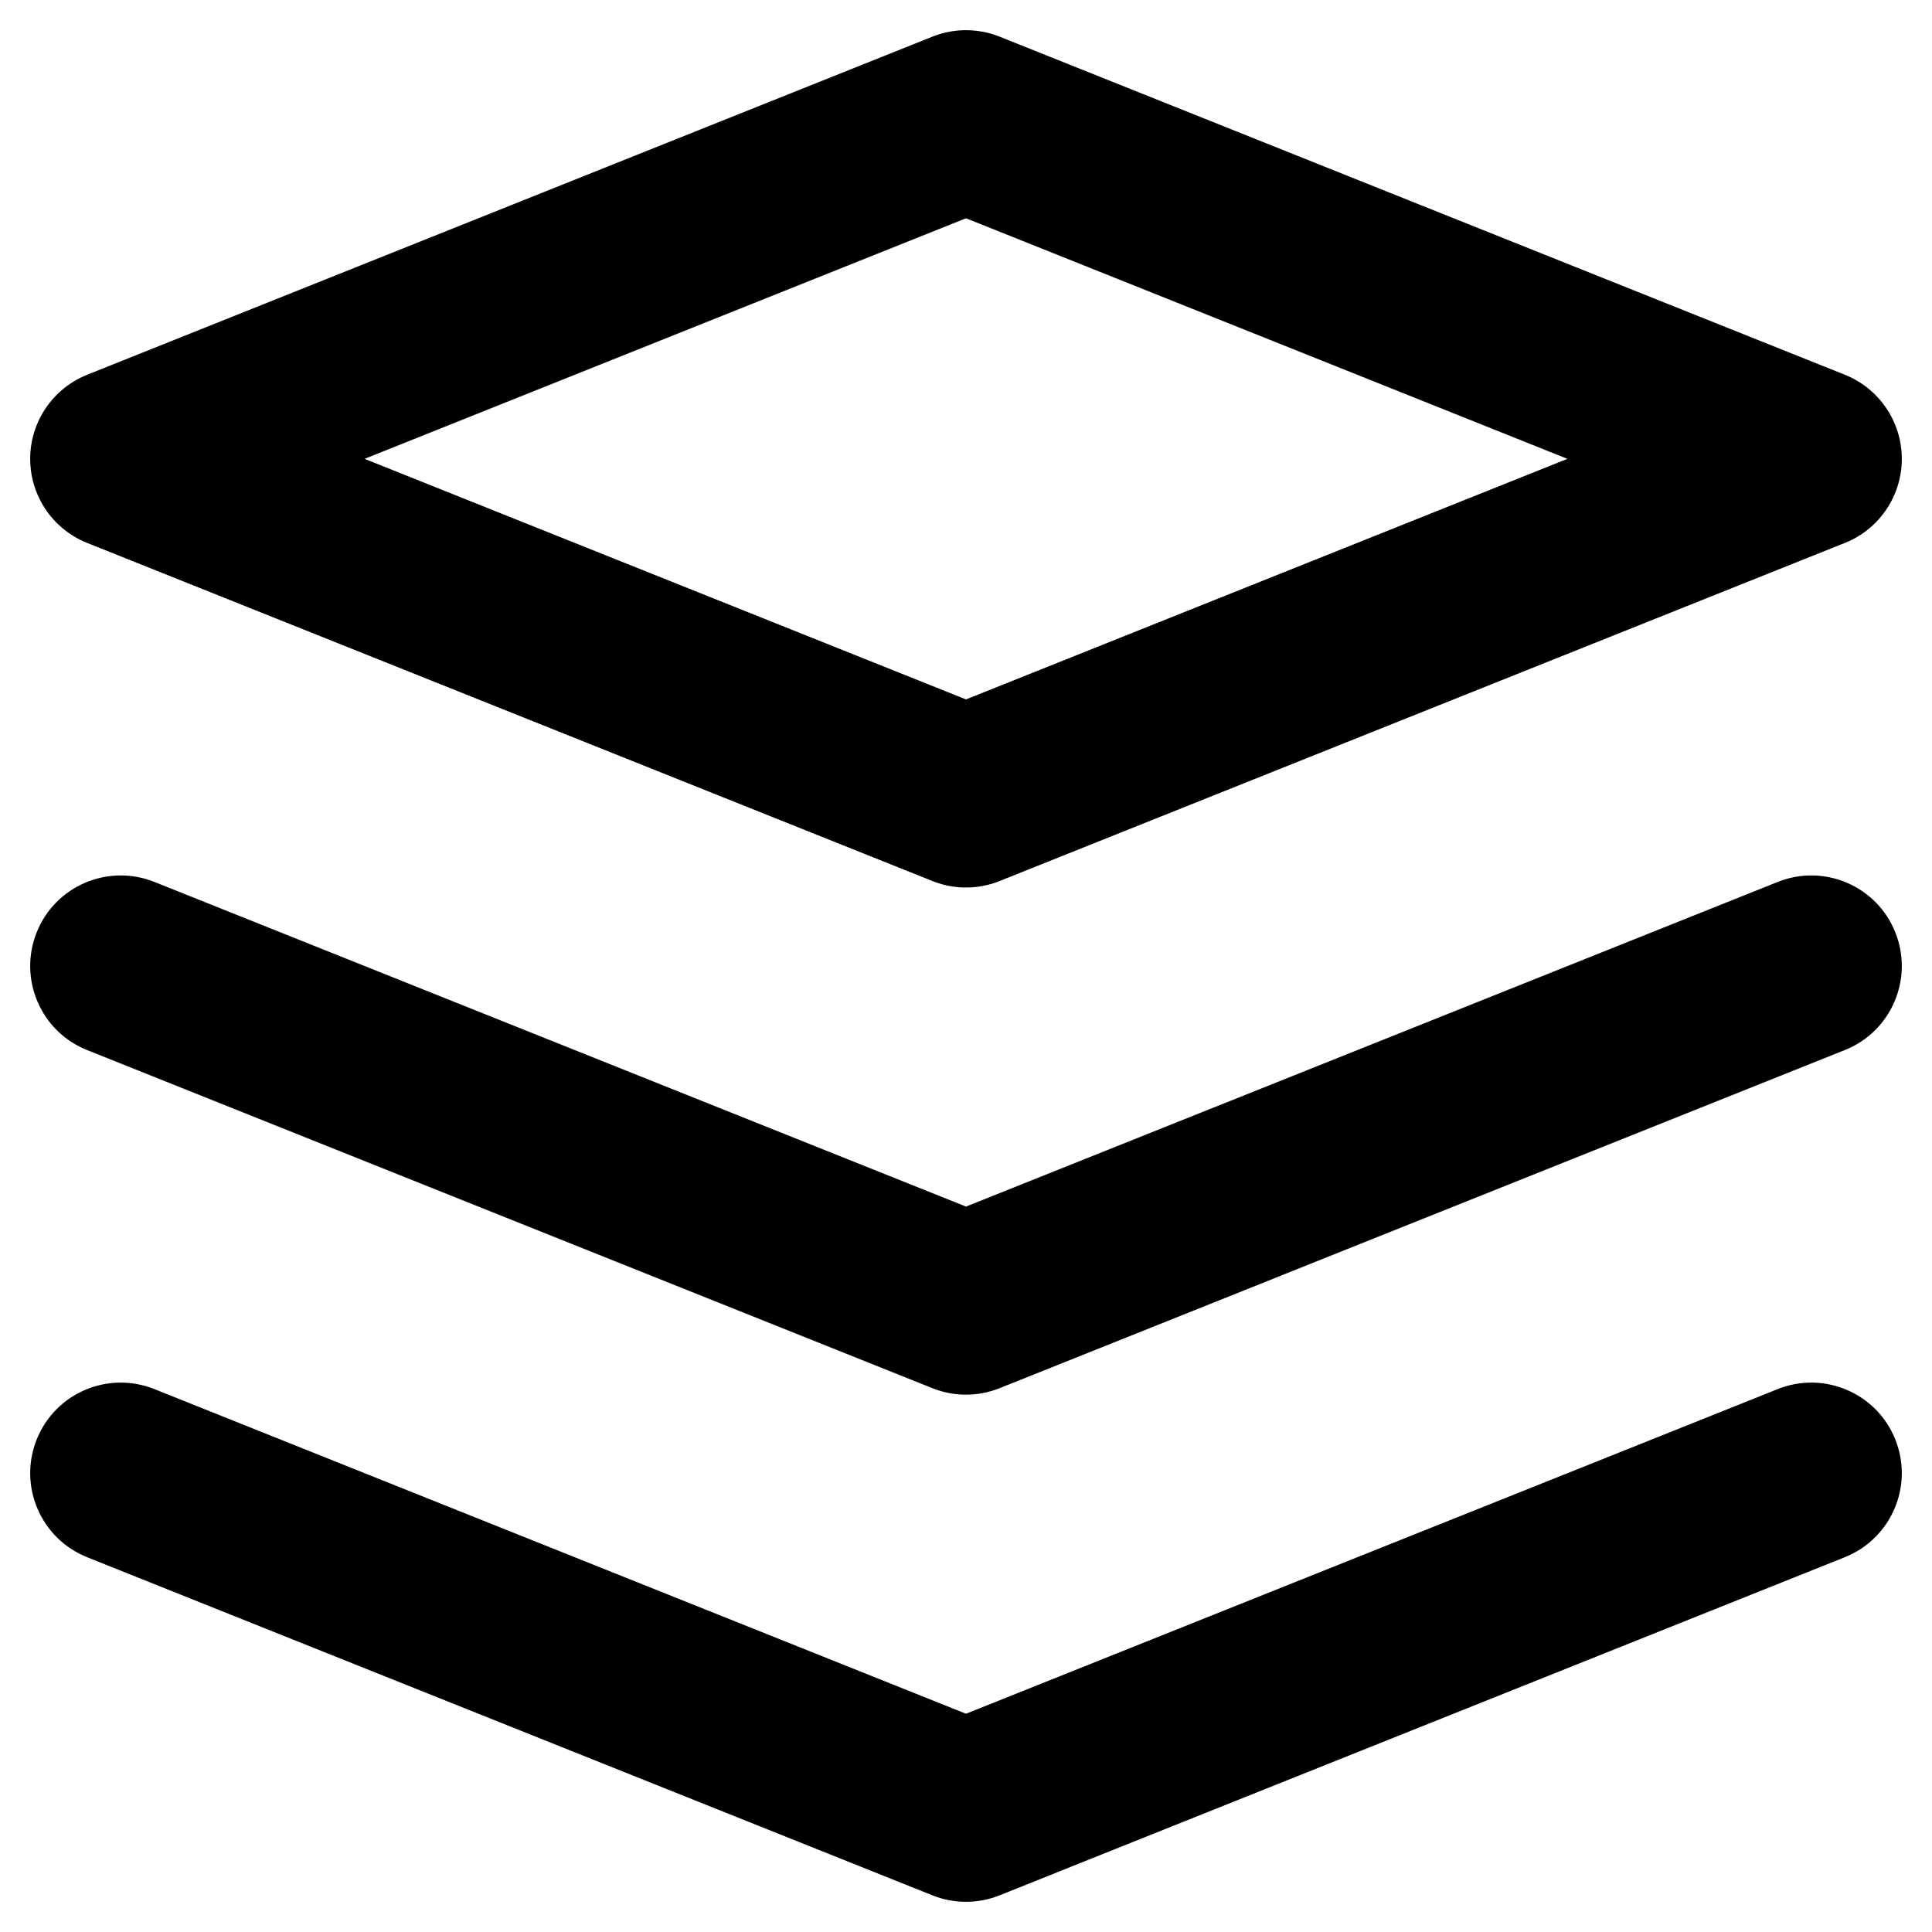 <svg width="16" height="16" viewBox="0 0 16 16" fill="none" xmlns="http://www.w3.org/2000/svg">
<path fill-rule="evenodd" clip-rule="evenodd" d="M8 6.6L1 3.8L8 1L15 3.8L8 6.6Z" stroke="currentColor" stroke-width="1.5" stroke-linecap="round" stroke-linejoin="round"/>
<path d="M1.279 11.504C0.894 11.35 0.457 11.537 0.304 11.921C0.15 12.306 0.337 12.742 0.721 12.896L1.279 11.504ZM8 15L7.721 15.696C7.9 15.768 8.1 15.768 8.279 15.696L8 15ZM15.278 12.896C15.663 12.742 15.85 12.306 15.696 11.921C15.543 11.537 15.106 11.35 14.722 11.504L15.278 12.896ZM1.279 7.304C0.894 7.15 0.457 7.337 0.304 7.721C0.15 8.106 0.337 8.543 0.721 8.696L1.279 7.304ZM8 10.8L7.721 11.496C7.9 11.568 8.1 11.568 8.279 11.496L8 10.8ZM15.278 8.696C15.663 8.543 15.85 8.106 15.696 7.721C15.543 7.337 15.106 7.15 14.722 7.304L15.278 8.696ZM0.721 12.896L7.721 15.696L8.279 14.304L1.279 11.504L0.721 12.896ZM8.279 15.696L15.278 12.896L14.722 11.504L7.721 14.304L8.279 15.696ZM0.721 8.696L7.721 11.496L8.279 10.104L1.279 7.304L0.721 8.696ZM8.279 11.496L15.278 8.696L14.722 7.304L7.721 10.104L8.279 11.496Z" fill="currentColor"/>
</svg>
